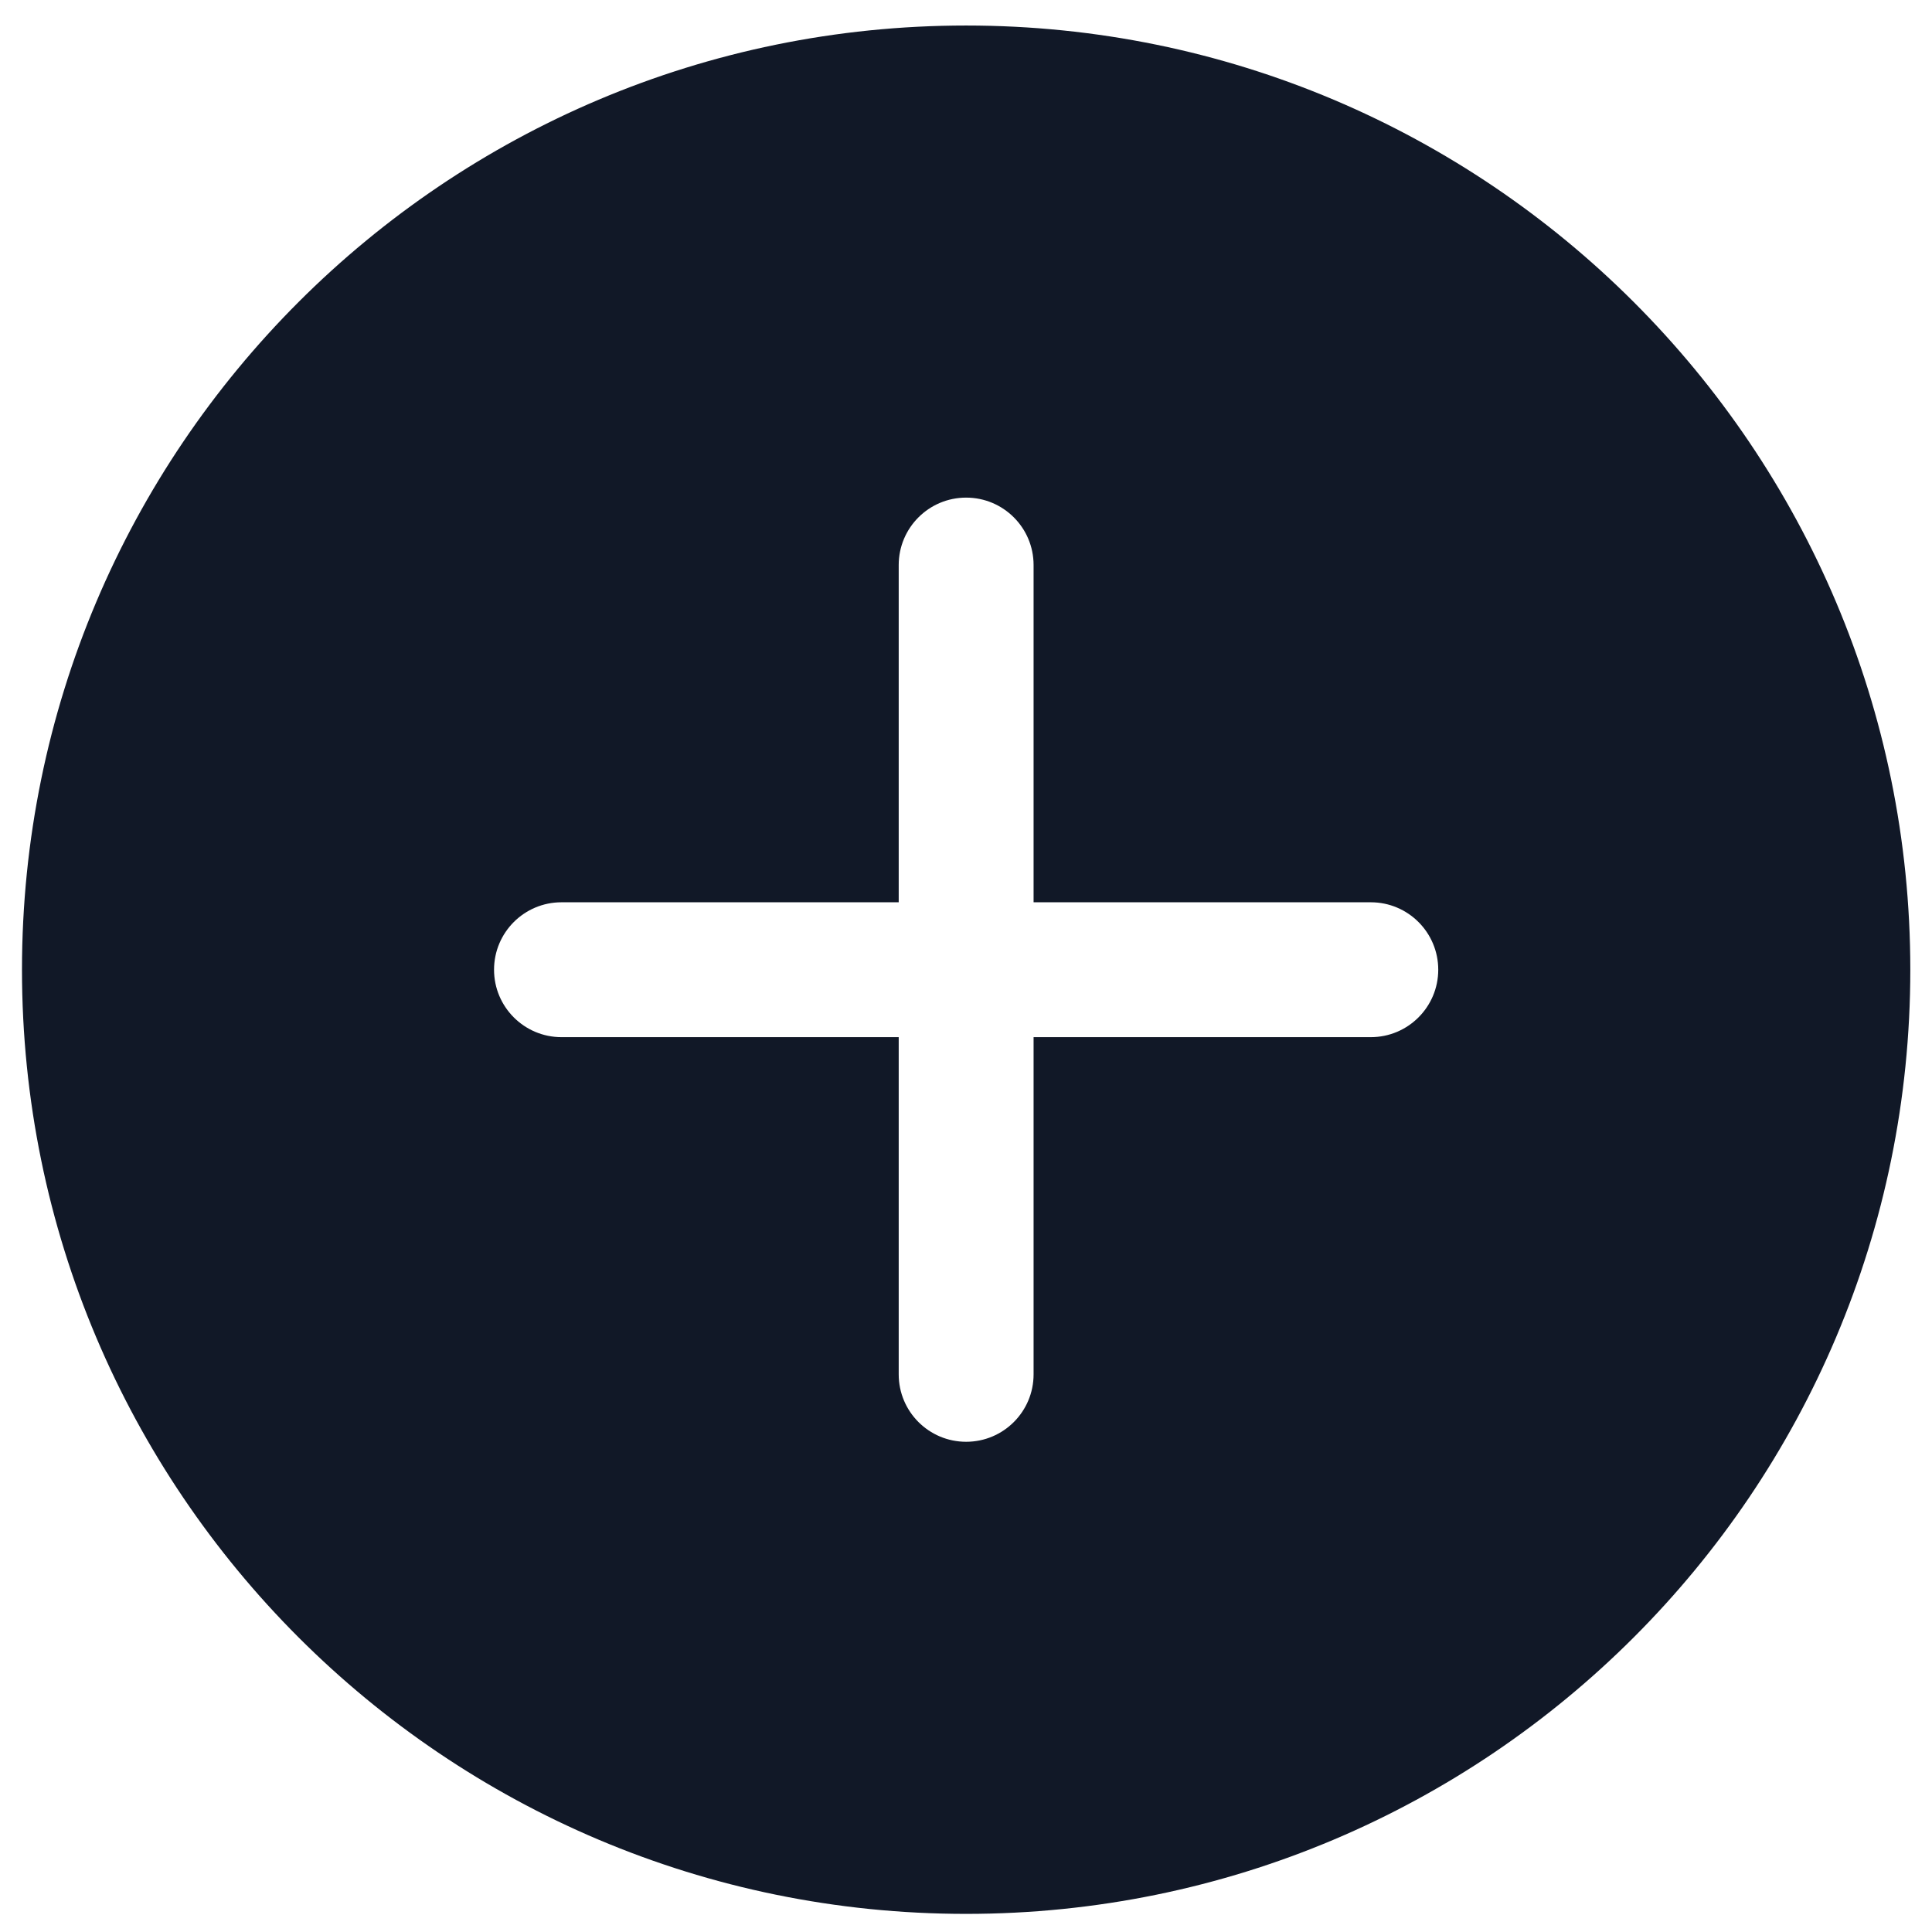 <svg width="53" height="53" viewBox="0 0 53 53" fill="none" xmlns="http://www.w3.org/2000/svg">
<path fill-rule="evenodd" clip-rule="evenodd" d="M26.504 52.503C40.809 52.503 52.405 40.907 52.405 26.602C52.405 12.297 40.809 0.7 26.504 0.7C12.199 0.7 0.603 12.297 0.603 26.602C0.603 40.907 12.199 52.503 26.504 52.503ZM28.354 15.501C28.354 14.479 27.526 13.651 26.504 13.651C25.482 13.651 24.654 14.479 24.654 15.501V24.752H15.403C14.382 24.752 13.553 25.58 13.553 26.602C13.553 27.623 14.382 28.452 15.403 28.452H24.654V37.702C24.654 38.724 25.482 39.552 26.504 39.552C27.526 39.552 28.354 38.724 28.354 37.702V28.452H37.605C38.626 28.452 39.455 27.623 39.455 26.602C39.455 25.58 38.626 24.752 37.605 24.752H28.354V15.501Z" fill="#111827"/>
</svg>
